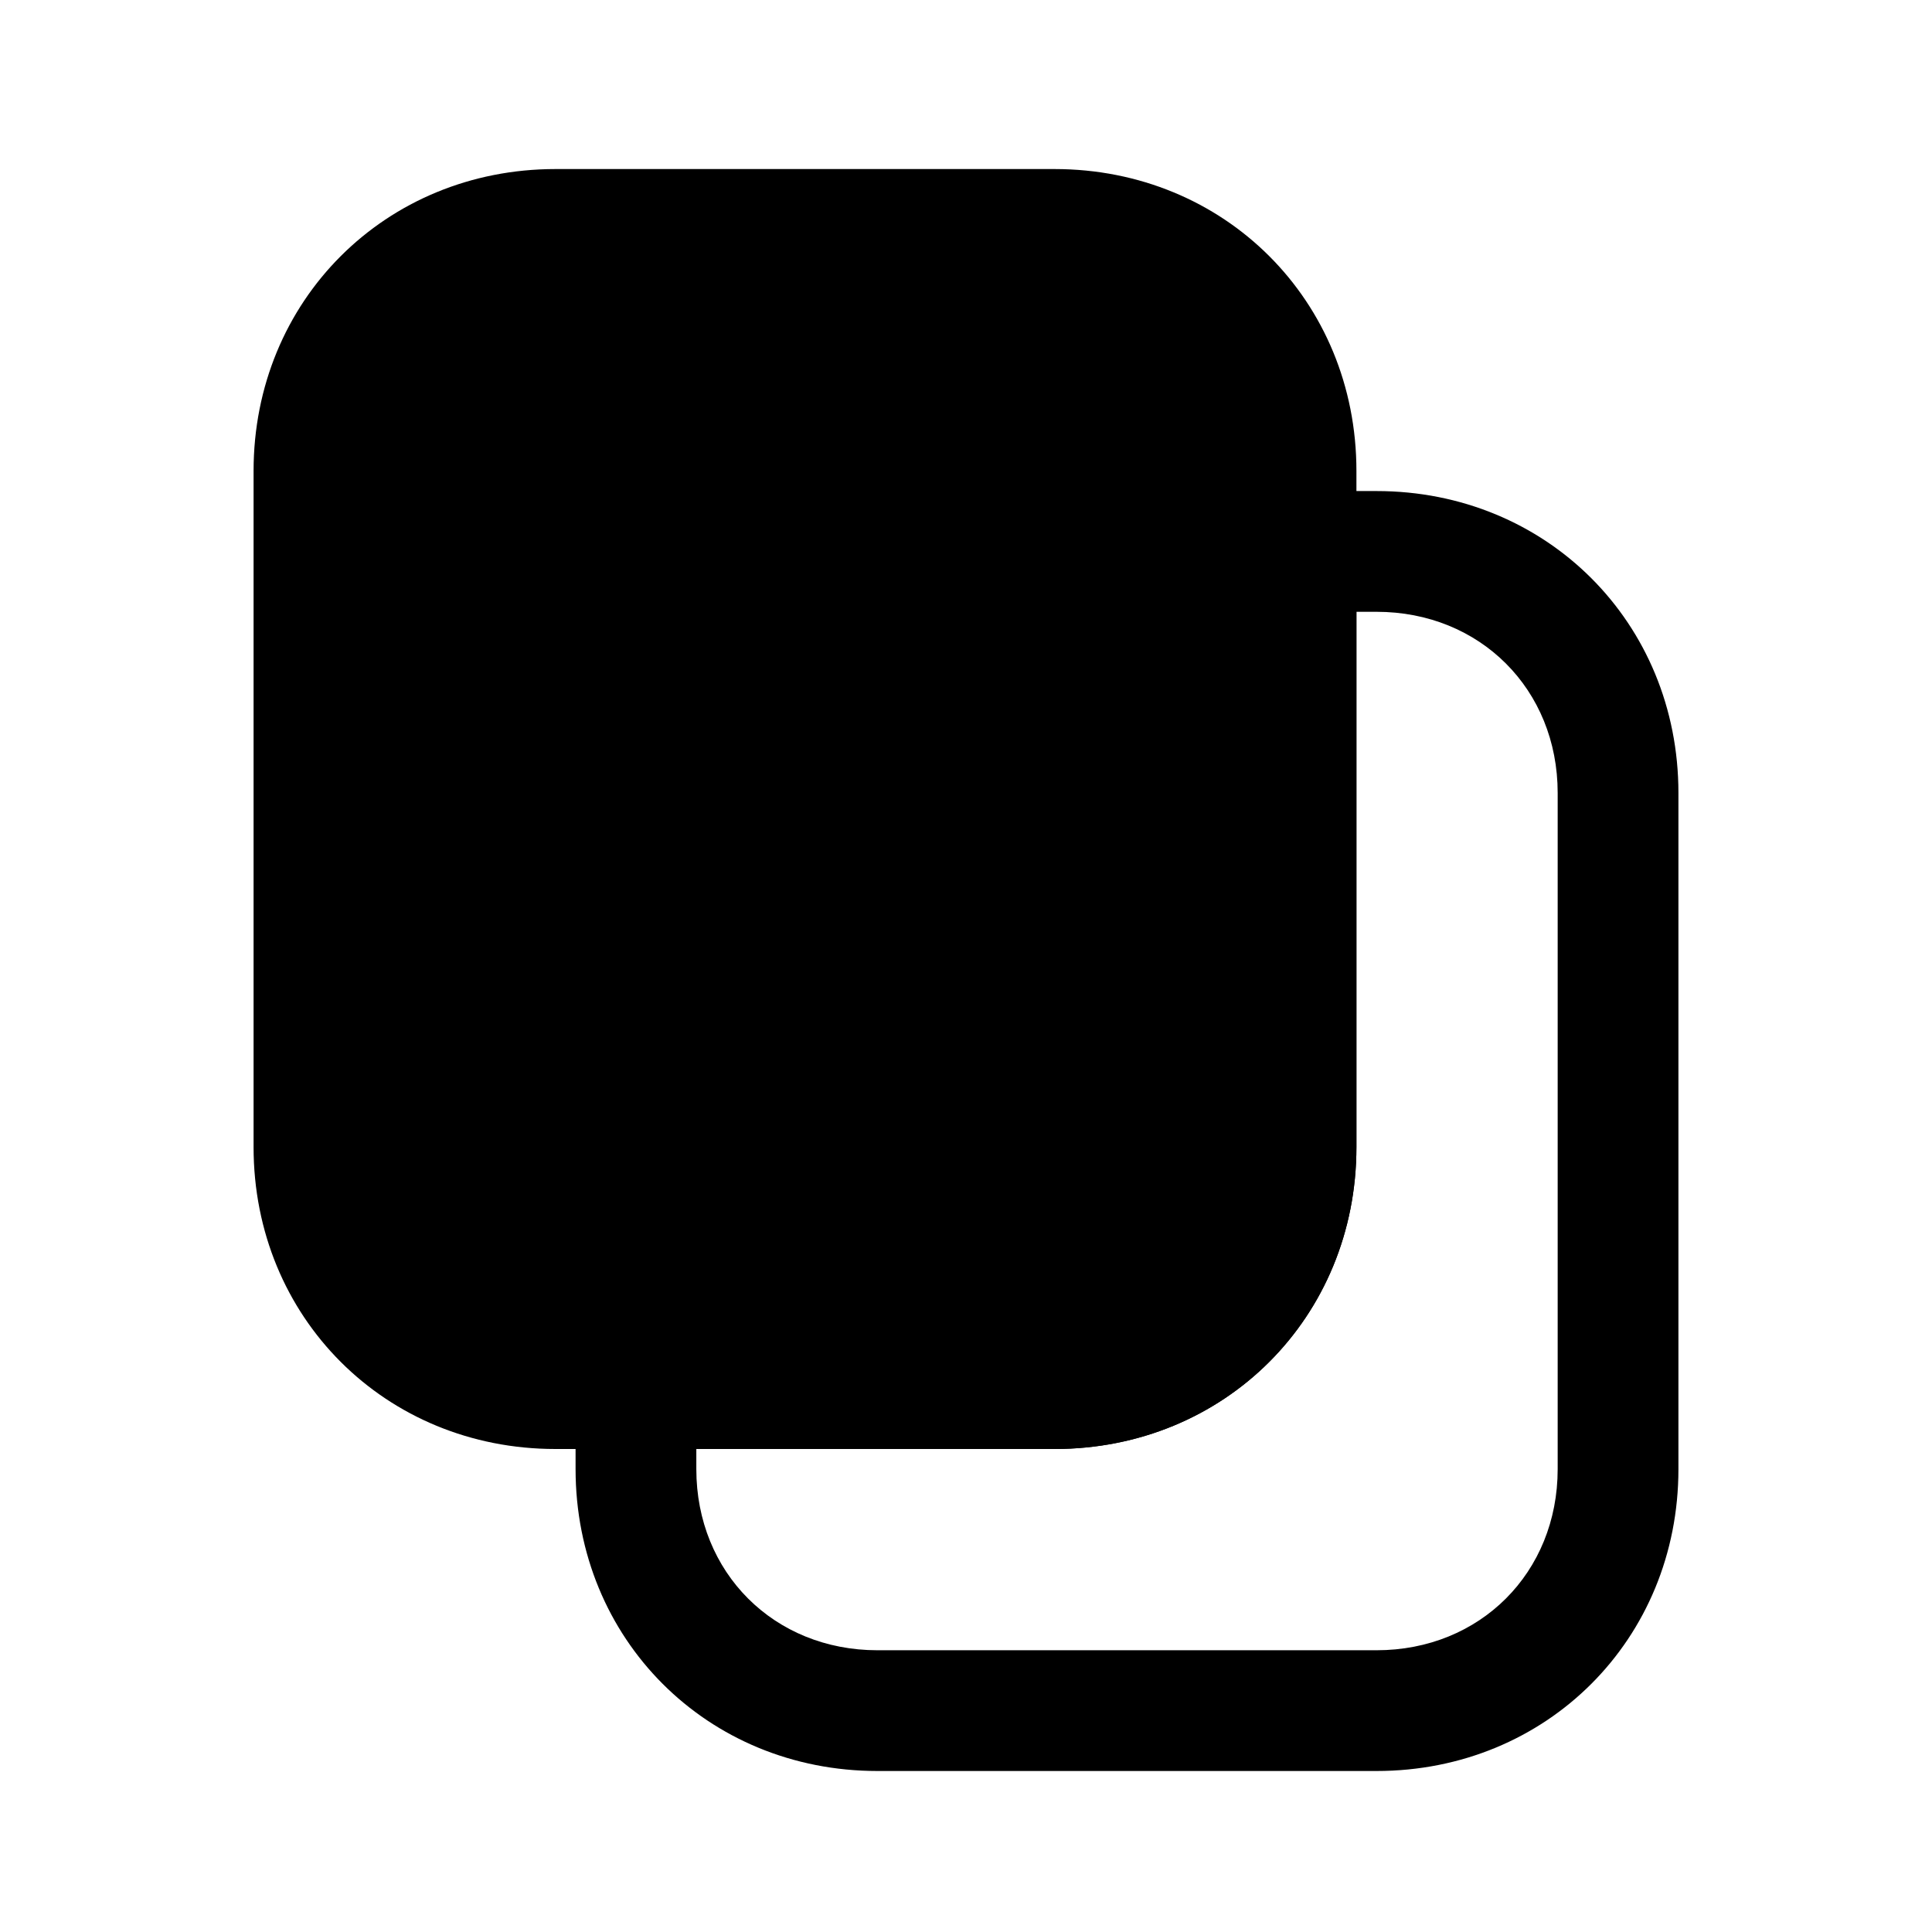 <svg width="24" height="24" viewBox="0 0 24 24" fill="none" xmlns="http://www.w3.org/2000/svg">
<path d="M16.1 5.85V14.25C16.1 15.95 14.8 17.25 13.1 17.25H6.9C5.2 17.25 3.9 15.95 3.9 14.25V5.85C3.9 4.15 5.2 2.85 6.9 2.85H13.1C14.8 2.85 16.1 4.15 16.1 5.85Z" fill="black"/>
<path fill-rule="evenodd" clip-rule="evenodd" d="M6.9 3.6C5.614 3.6 4.65 4.564 4.65 5.85V14.25C4.65 15.536 5.614 16.5 6.9 16.5H13.1C14.386 16.5 15.35 15.536 15.35 14.25V5.85C15.35 4.564 14.386 3.6 13.1 3.6H6.9ZM3.15 5.85C3.15 3.736 4.786 2.1 6.9 2.1H13.1C15.214 2.1 16.85 3.736 16.85 5.85V14.25C16.85 16.364 15.214 18 13.1 18H6.9C4.786 18 3.15 16.364 3.15 14.25V5.85Z" fill="black"/>
<path fill-rule="evenodd" clip-rule="evenodd" d="M15.35 6.1H17.1C19.214 6.1 20.85 7.736 20.85 9.85V18.25C20.85 20.364 19.214 22 17.1 22H10.9C8.786 22 7.15 20.364 7.15 18.25V16.5H13.1C14.386 16.5 15.35 15.536 15.35 14.25V6.1ZM16.85 7.6V14.25C16.85 16.364 15.214 18 13.1 18H8.65V18.25C8.65 19.536 9.614 20.5 10.9 20.5H17.1C18.386 20.5 19.35 19.536 19.35 18.25V9.85C19.35 8.564 18.386 7.6 17.1 7.6H16.85Z" fill="black"/>
</svg>
